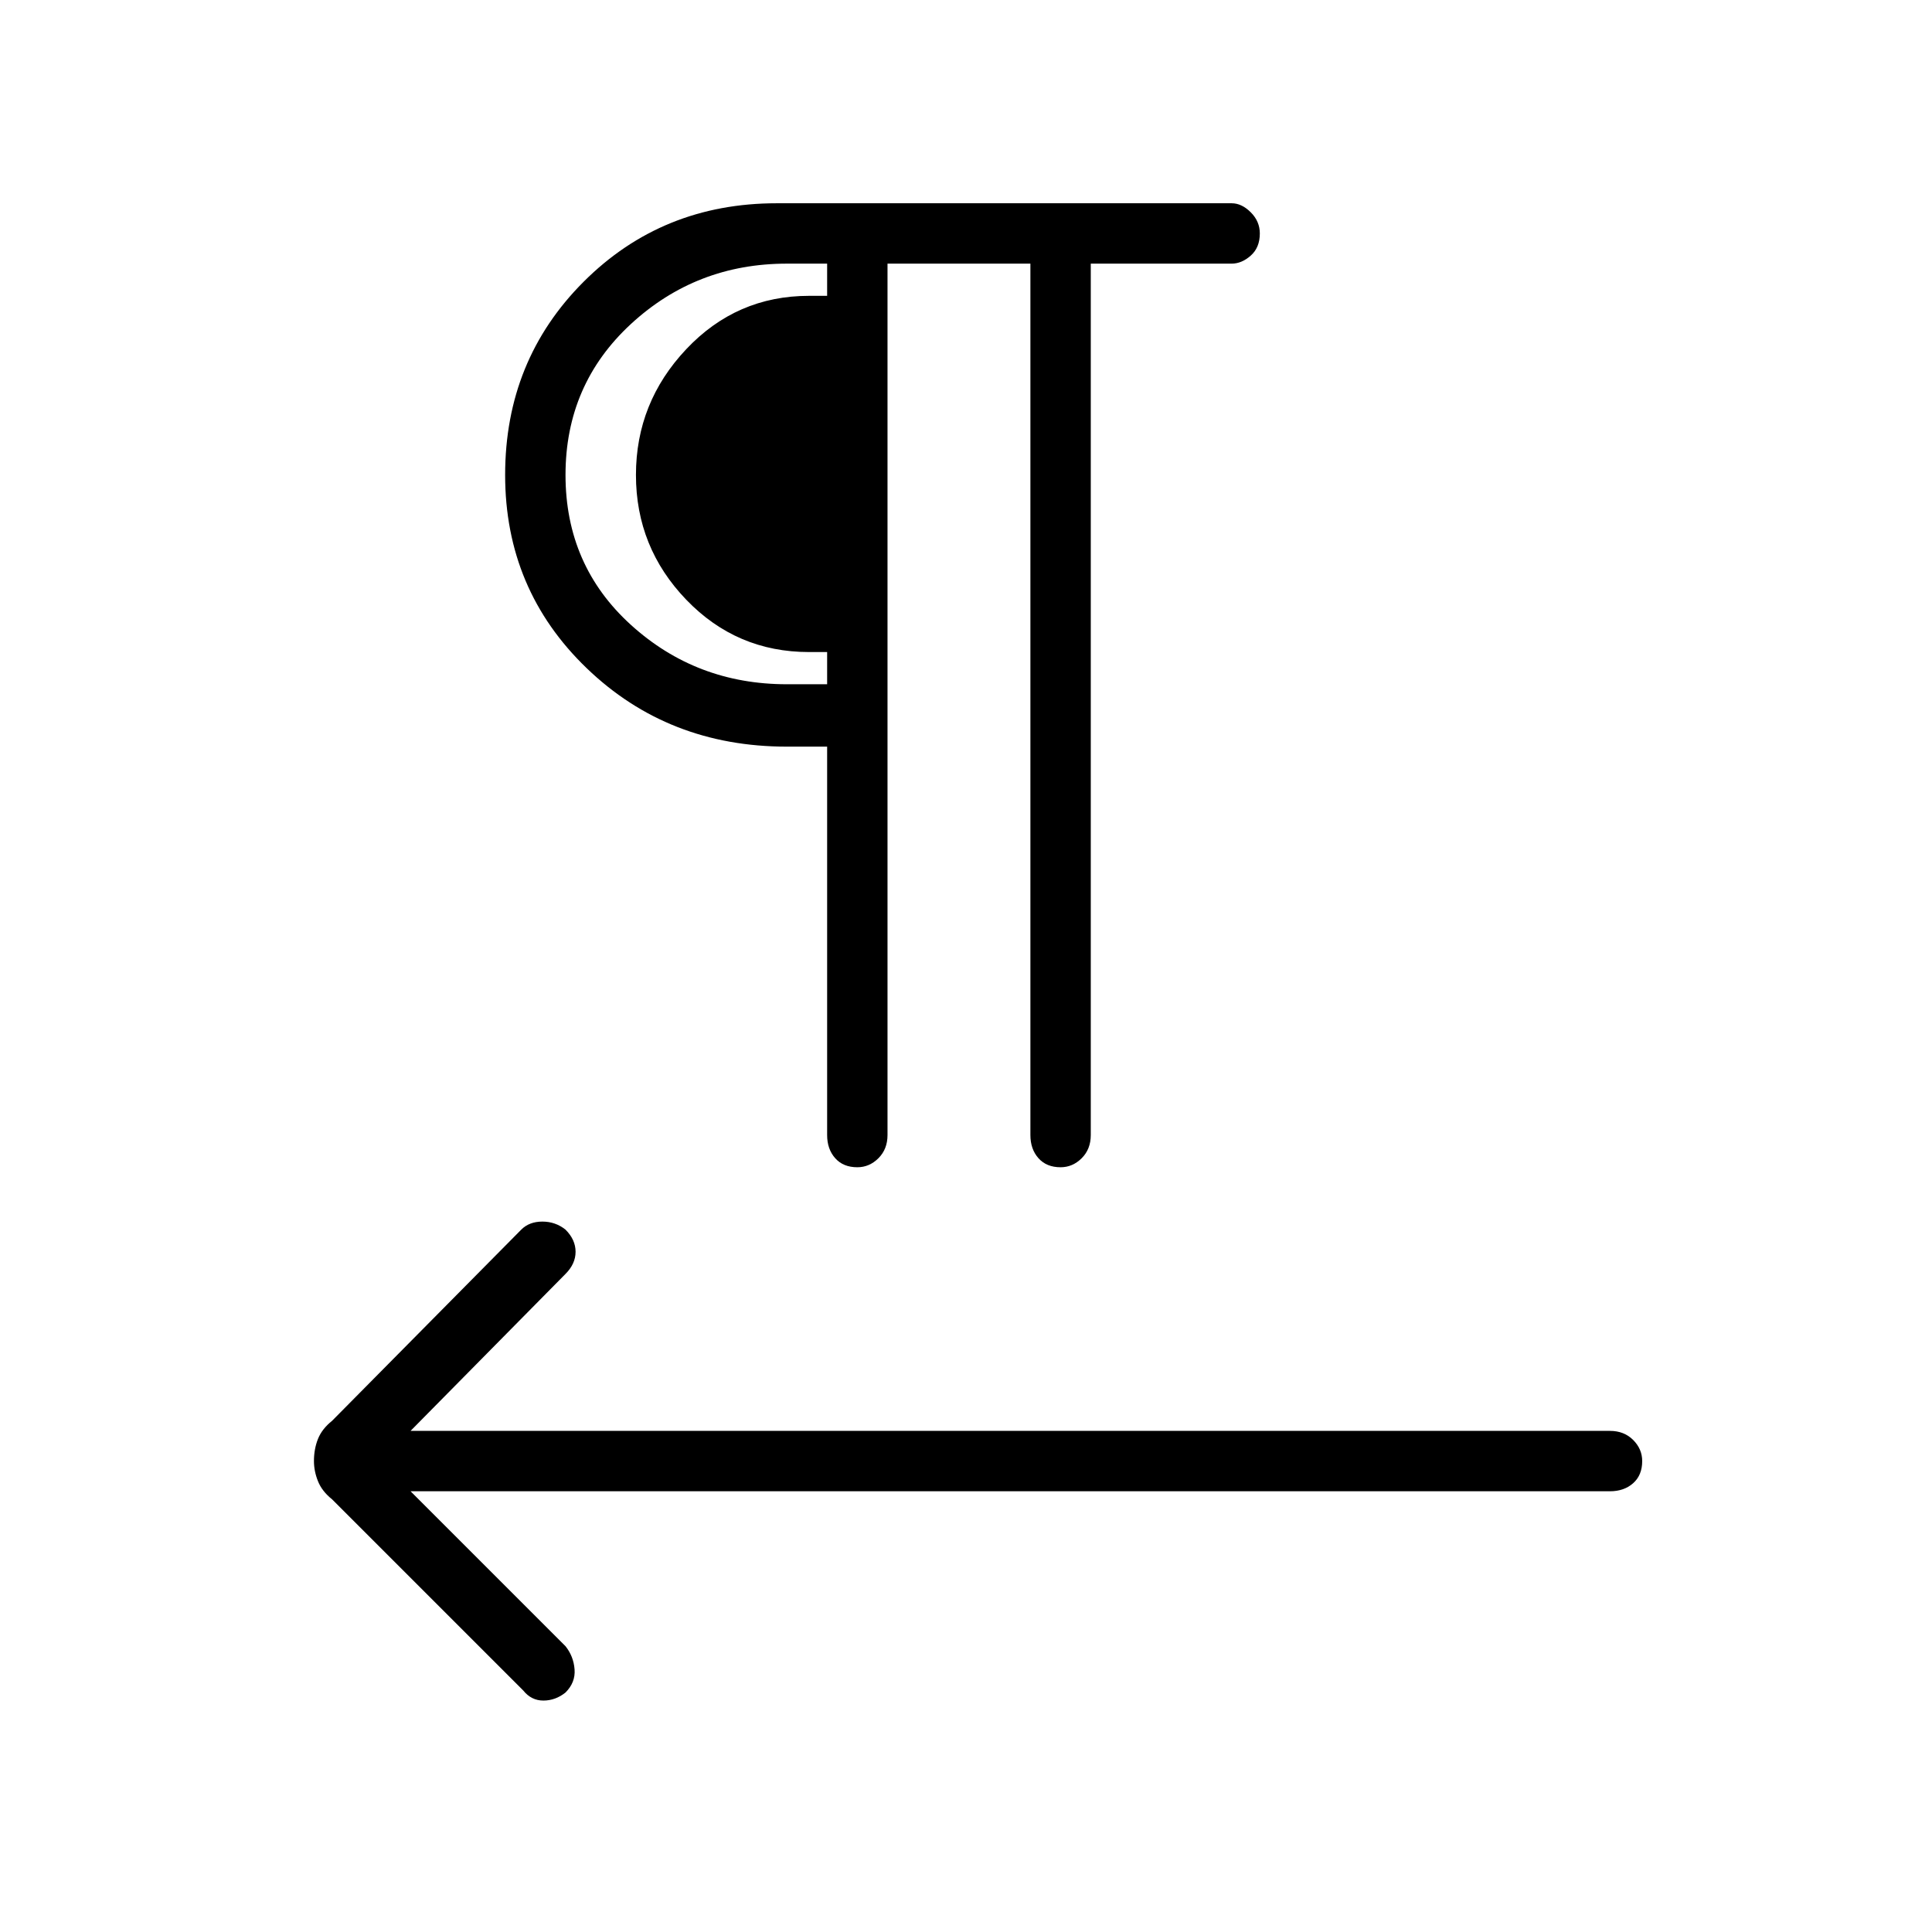 <svg xmlns="http://www.w3.org/2000/svg" height="48" width="48"><path d="M13 42 8.25 37.25Q8 37.05 7.9 36.8Q7.8 36.55 7.8 36.3Q7.8 36 7.9 35.75Q8 35.5 8.25 35.3L12.95 30.55Q13.15 30.35 13.475 30.35Q13.8 30.35 14.05 30.55Q14.3 30.8 14.3 31.1Q14.3 31.4 14.05 31.65L10.2 35.55H40Q40.35 35.55 40.575 35.775Q40.8 36 40.8 36.3Q40.8 36.65 40.575 36.85Q40.35 37.05 40 37.05H10.2L14.05 40.9Q14.25 41.15 14.275 41.475Q14.3 41.8 14.05 42.05Q13.8 42.25 13.5 42.25Q13.2 42.25 13 42ZM21.3 29Q20.95 29 20.75 28.775Q20.55 28.55 20.55 28.2V18.55H19.55Q16.6 18.55 14.575 16.6Q12.55 14.65 12.55 11.8Q12.55 8.95 14.5 7Q16.45 5.05 19.3 5.05H30.6Q30.85 5.05 31.075 5.275Q31.3 5.5 31.3 5.8Q31.3 6.15 31.075 6.35Q30.85 6.55 30.6 6.55H27.1V28.2Q27.1 28.55 26.875 28.775Q26.65 29 26.35 29Q26 29 25.8 28.775Q25.6 28.55 25.6 28.2V6.55H22.05V28.2Q22.05 28.55 21.825 28.775Q21.6 29 21.3 29ZM20.55 17V6.55H19.55Q17.3 6.55 15.675 8.05Q14.05 9.55 14.05 11.8Q14.05 14.05 15.675 15.525Q17.3 17 19.55 17ZM20.55 16.2H20.1Q18.3 16.2 17.05 14.9Q15.8 13.6 15.8 11.8Q15.8 10 17.05 8.675Q18.3 7.35 20.1 7.35H20.55Z"/></svg>